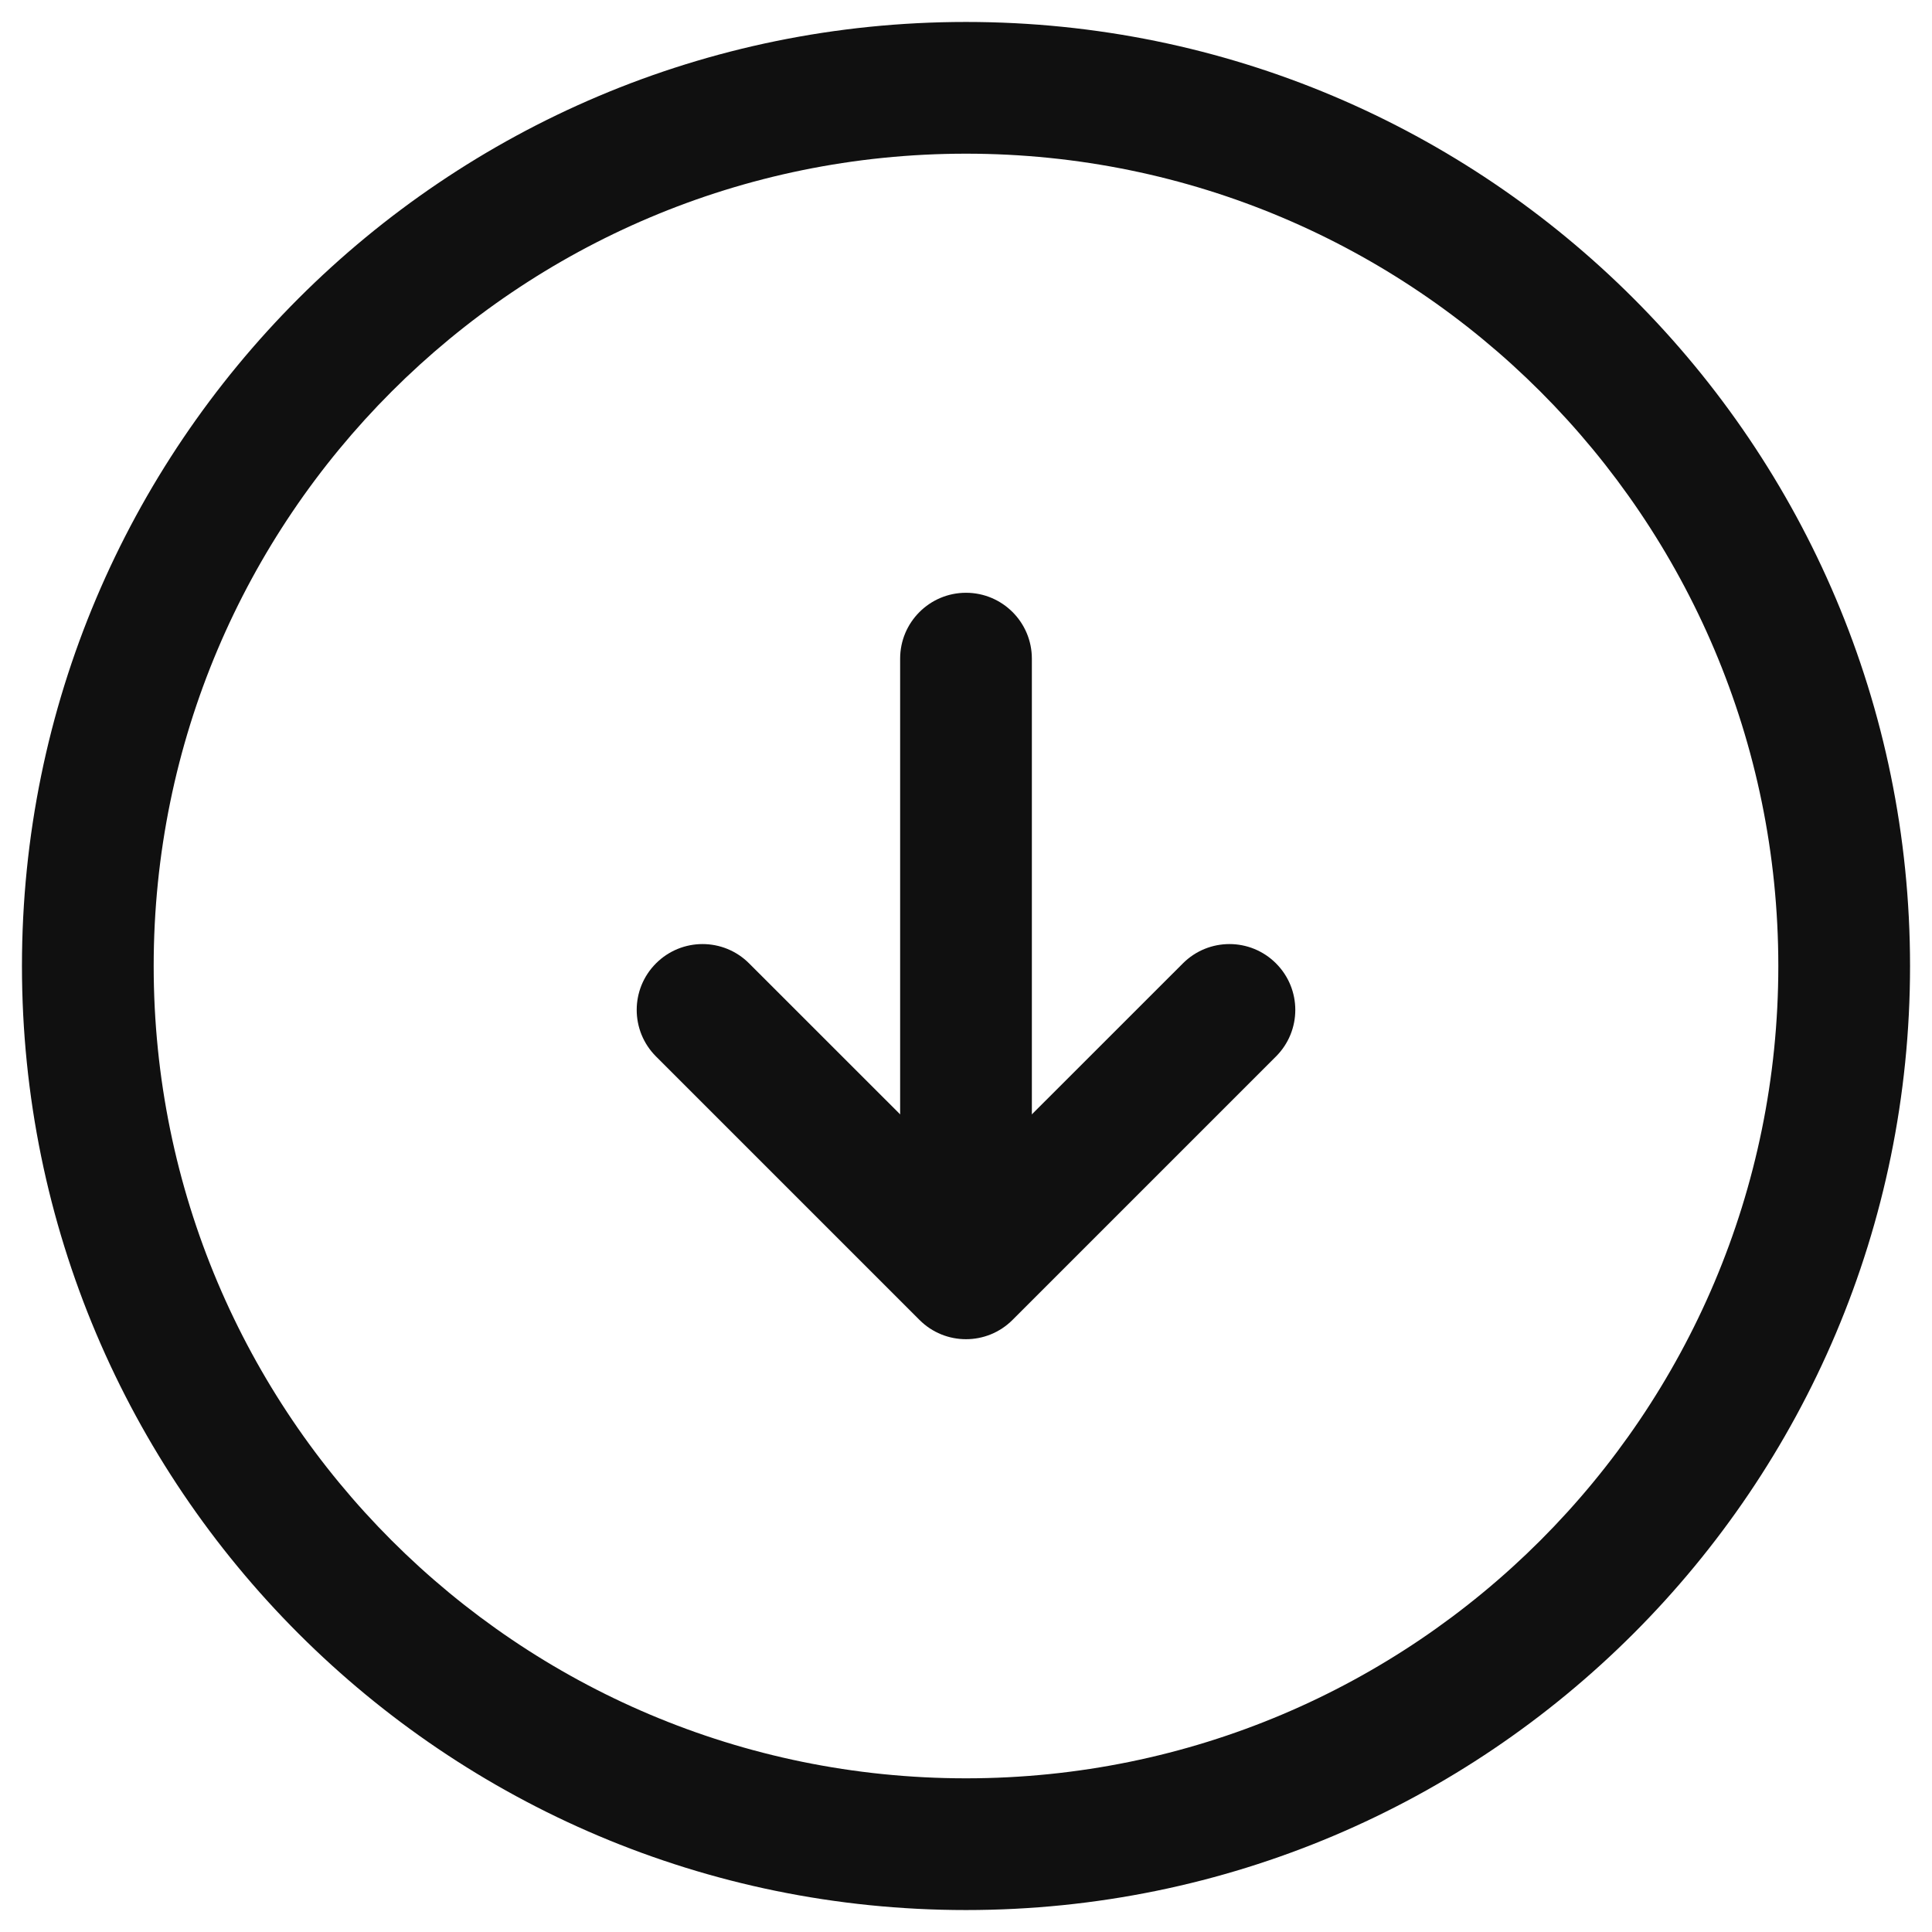 <svg width="22" height="22" viewBox="0 0 22 22" fill="none" xmlns="http://www.w3.org/2000/svg">
<path fill-rule="evenodd" clip-rule="evenodd" d="M11 1.75C5.891 1.75 1.75 5.891 1.75 11C1.75 16.109 5.891 20.25 11 20.25C16.109 20.25 20.25 16.109 20.25 11C20.25 5.891 16.109 1.75 11 1.75ZM0.25 11C0.25 5.063 5.063 0.25 11 0.25C16.937 0.25 21.75 5.063 21.75 11C21.75 16.937 16.937 21.75 11 21.75C5.063 21.75 0.25 16.937 0.25 11Z" fill="#101010"/>
<path fill-rule="evenodd" clip-rule="evenodd" d="M11 6.75C11.414 6.75 11.75 7.086 11.75 7.5V13.5C11.75 13.914 11.414 14.25 11 14.25C10.586 14.25 10.25 13.914 10.25 13.5V7.5C10.25 7.086 10.586 6.75 11 6.75Z" fill="#101010"/>
<path fill-rule="evenodd" clip-rule="evenodd" d="M7.47 10.97C7.763 10.677 8.237 10.677 8.53 10.97L11 13.439L13.47 10.97C13.763 10.677 14.237 10.677 14.53 10.97C14.823 11.263 14.823 11.737 14.53 12.03L11.53 15.03C11.237 15.323 10.763 15.323 10.47 15.03L7.47 12.03C7.177 11.737 7.177 11.263 7.47 10.97Z" fill="#101010"/>
</svg>
